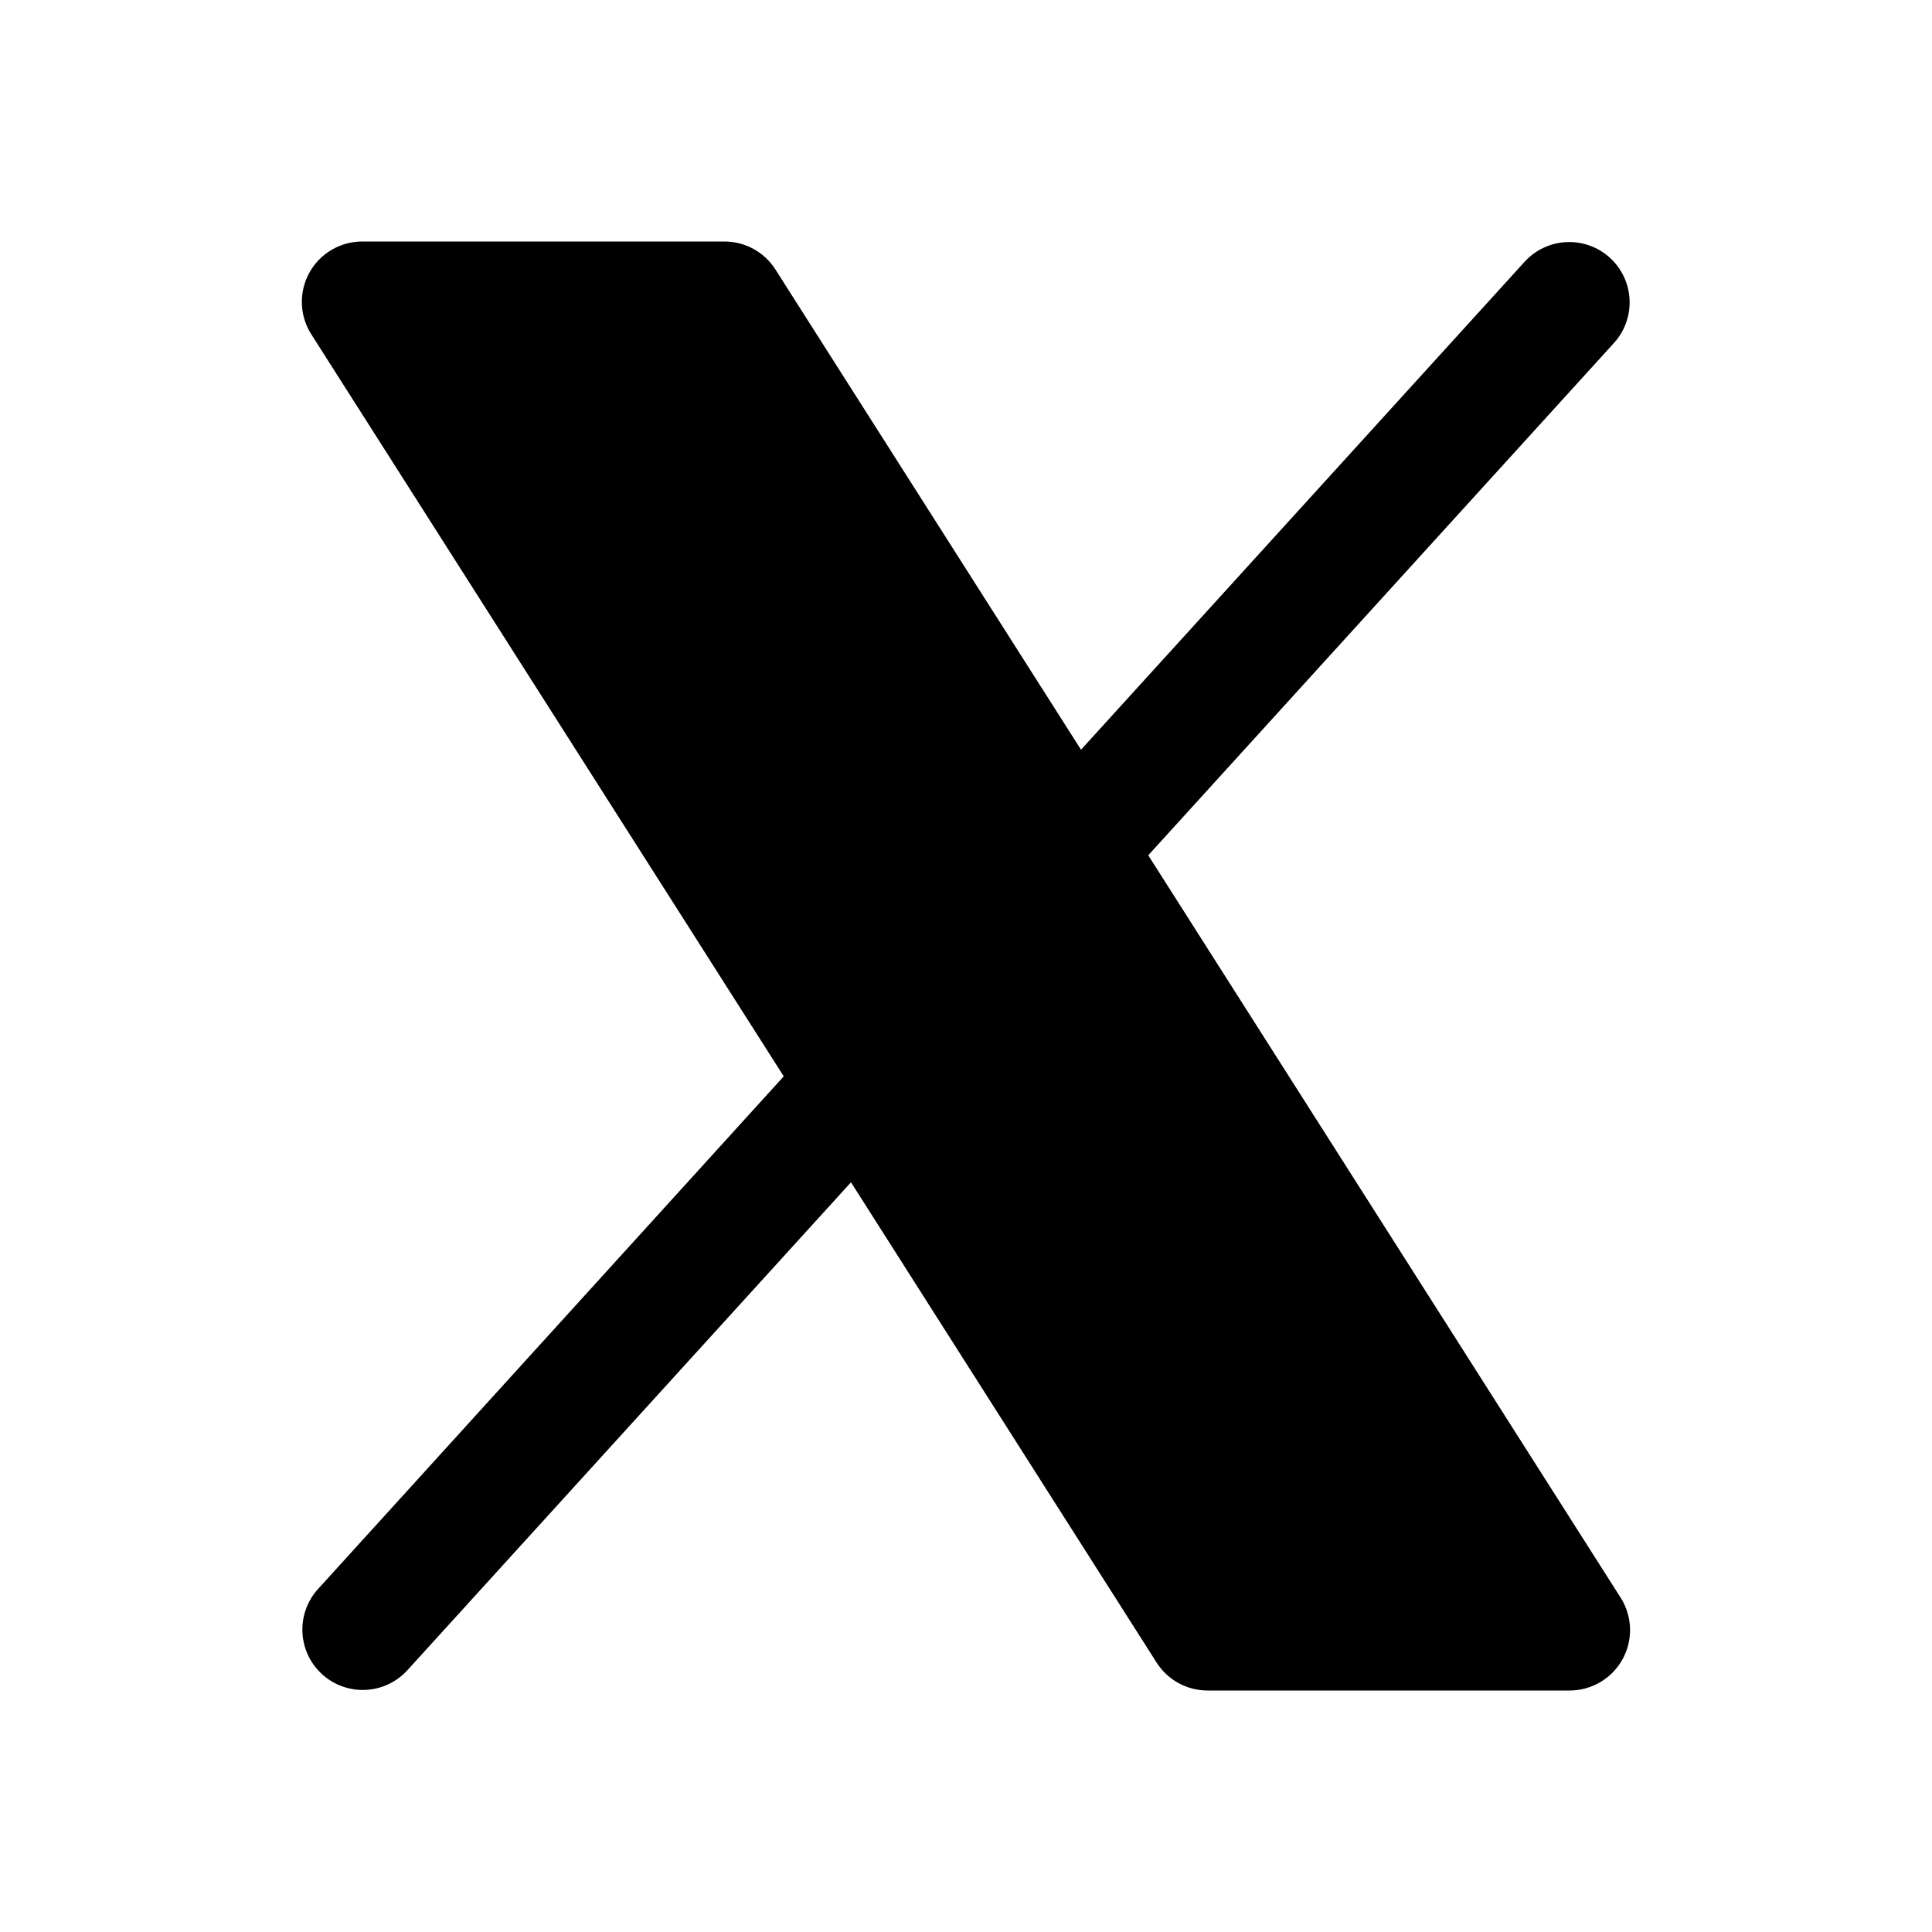 <svg width="256" height="256" viewBox="0 0 256 256" fill="none" xmlns="http://www.w3.org/2000/svg">
<path d="M215 219.85C214.311 221.105 213.298 222.152 212.067 222.882C210.836 223.611 209.431 223.998 208 224H160C158.654 224 157.329 223.659 156.149 223.011C154.969 222.362 153.972 221.426 153.25 220.29L112.76 156.66L53.92 221.38C52.486 222.921 50.502 223.834 48.398 223.922C46.295 224.01 44.242 223.265 42.684 221.849C41.126 220.434 40.189 218.461 40.076 216.359C39.963 214.257 40.683 212.195 42.08 210.62L103.85 142.62L41.25 44.3C40.479 43.09 40.047 41.696 40 40.262C39.953 38.829 40.293 37.409 40.983 36.151C41.673 34.894 42.688 33.845 43.923 33.115C45.157 32.384 46.566 31.999 48 32H96C97.346 32 98.671 32.341 99.851 32.989C101.031 33.638 102.028 34.574 102.75 35.71L143.24 99.34L202.08 34.62C203.514 33.079 205.498 32.166 207.602 32.078C209.705 31.99 211.758 32.735 213.316 34.151C214.874 35.566 215.811 37.539 215.924 39.641C216.037 41.743 215.317 43.805 213.92 45.38L152.15 113.33L214.75 211.71C215.517 212.92 215.944 214.314 215.988 215.746C216.032 217.178 215.691 218.595 215 219.85Z" fill="black"/>
</svg>
